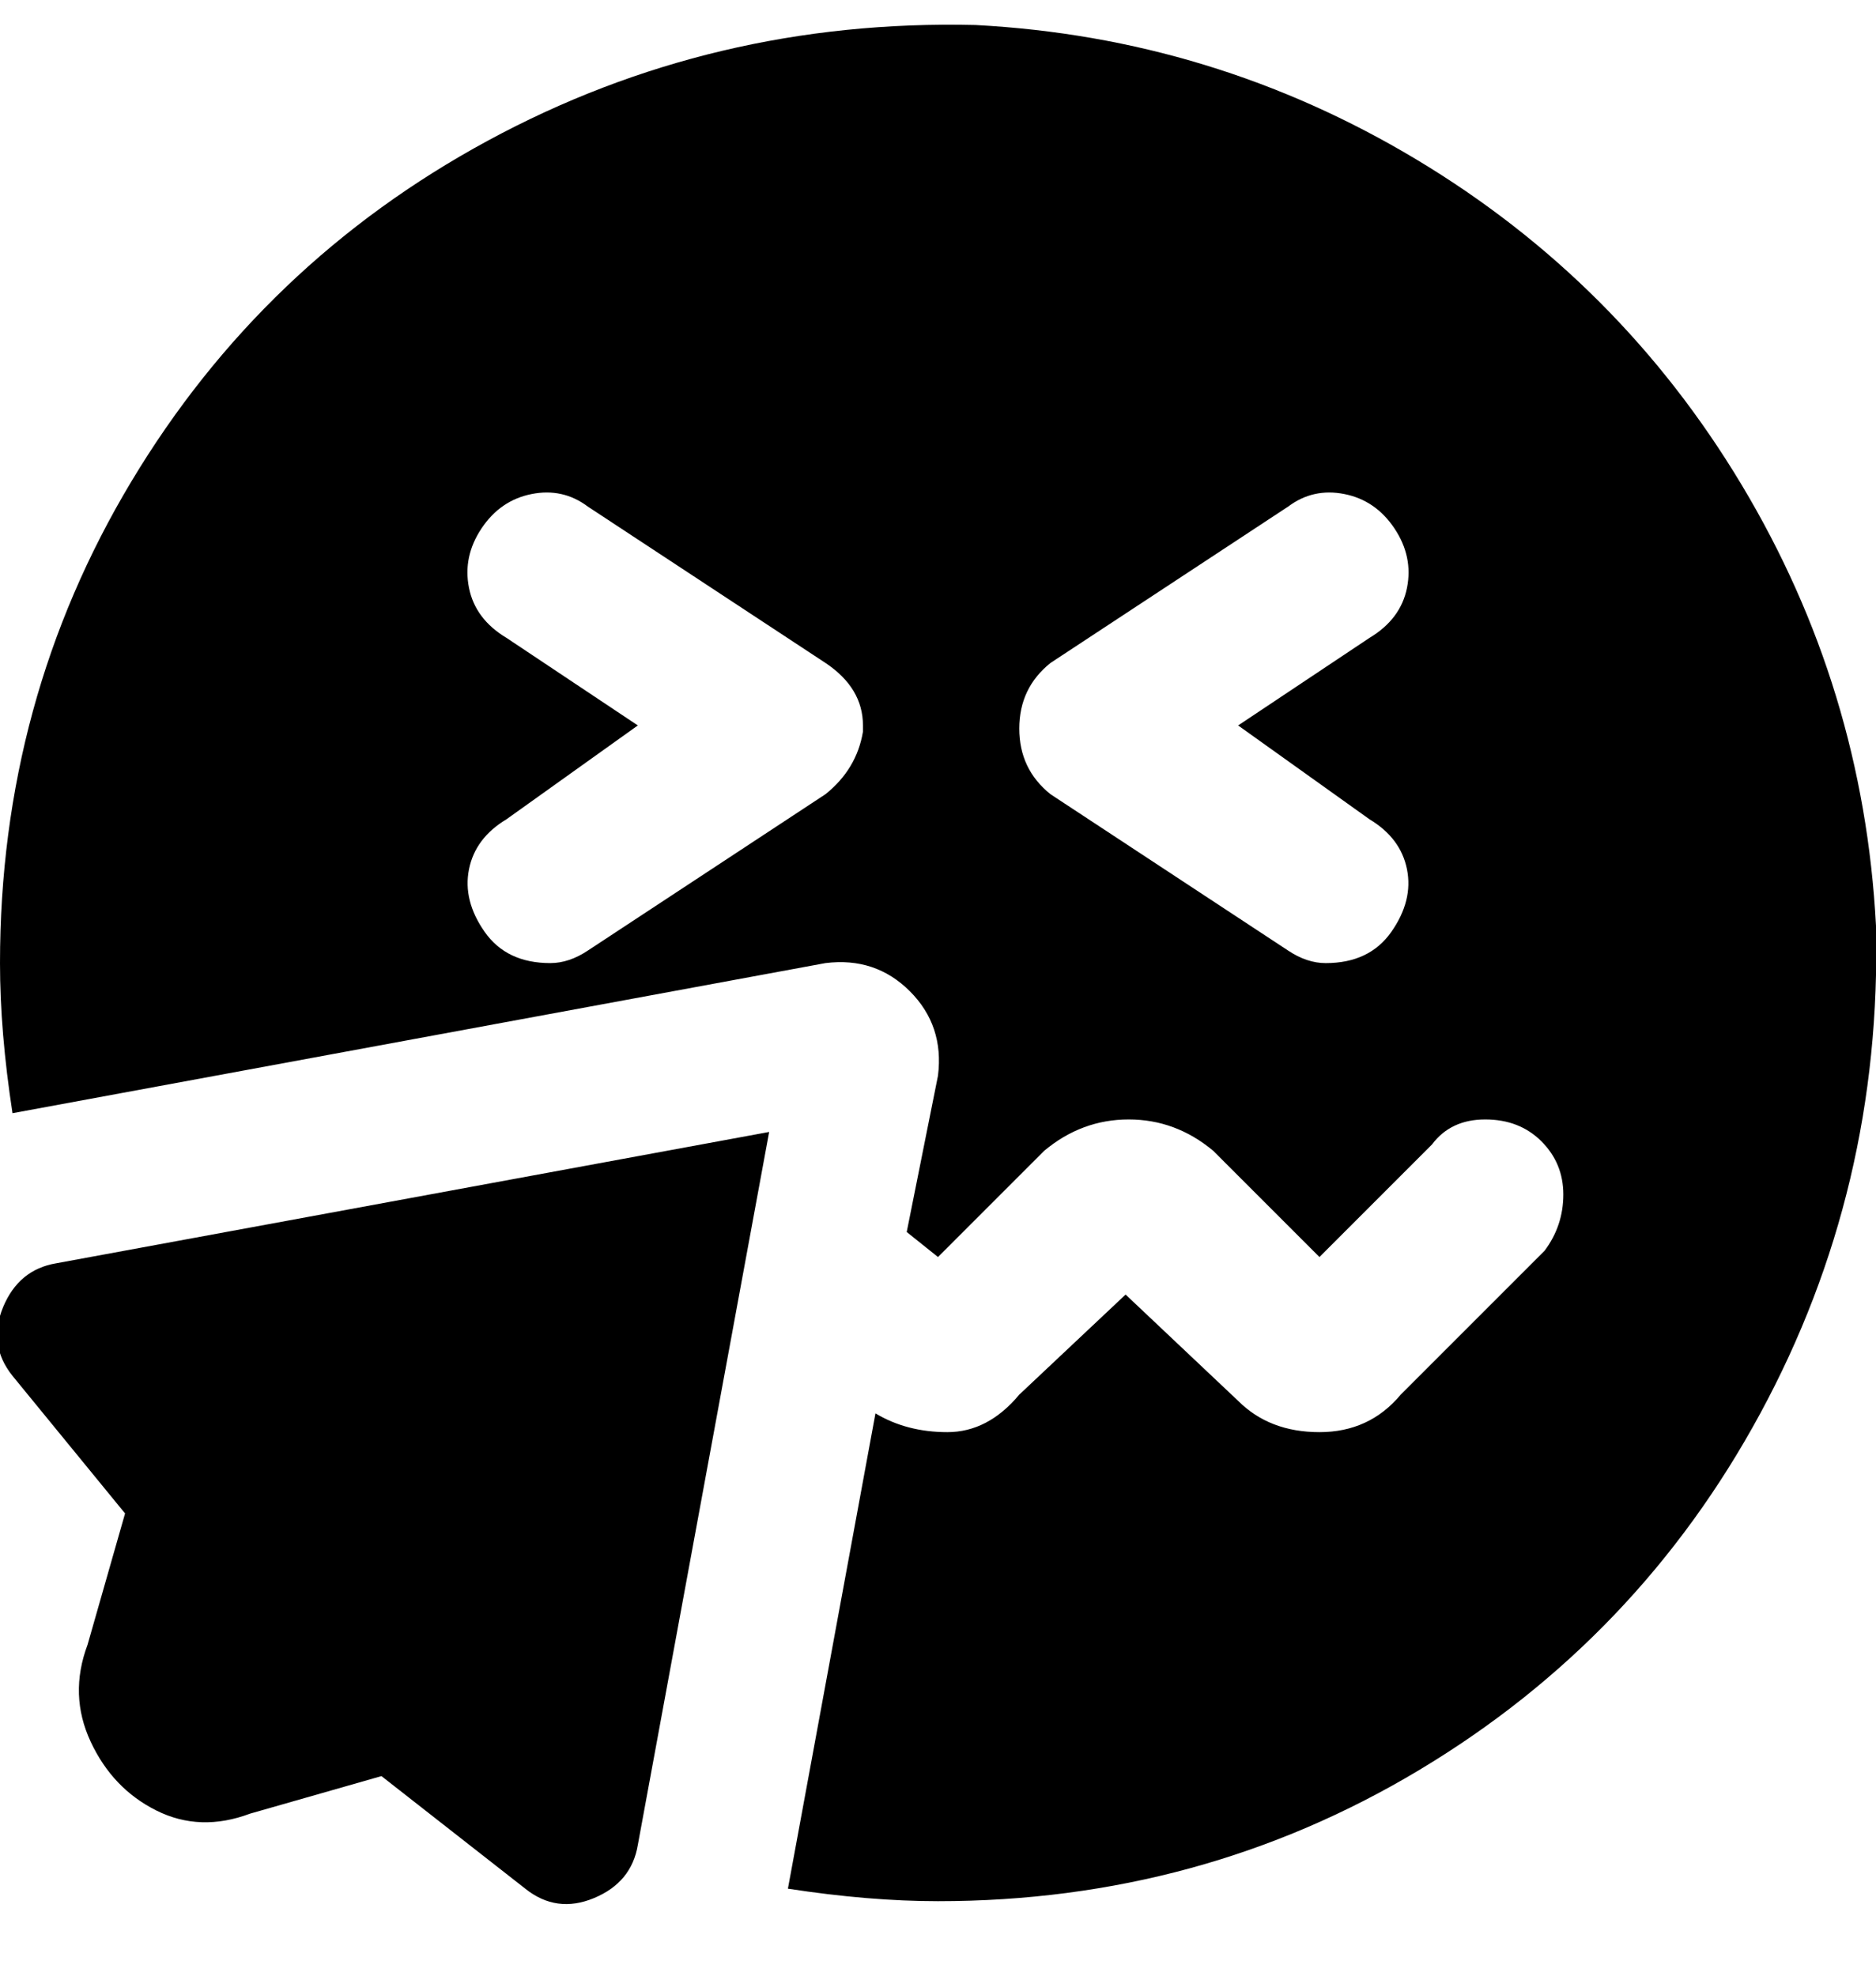 <svg viewBox="0 0 300.003 316" xmlns="http://www.w3.org/2000/svg"><path d="M14 263l6-21-18-22q-4-5-1.5-11t8.5-7l114-21-21 114q-1 6-7 8.5T84 302l-23-18-21 6q-8 3-15-.5t-10.5-11Q11 271 14 263zm286-115q1 42-18.5 78T227 283q-35 21-77 21-11 0-24-2l14-76q5 3 11.5 3t11.5-6l17-16 18 17q5 5 13 5t13-6l23-23q3-4 3-9t-3.5-8.5q-3.5-3.5-9-3.5t-8.5 4l-18 18-17-17q-6-5-13.5-5t-13.5 5l-17 17-5-4 5-25q1-8-4.5-13.5T132 154L2 178q-2-13-2-24 0-42 21-77t57-54.5Q114 3 156 4q38 2 70.5 21.5t52 52Q298 110 300 148zm-162-32q0-6-6-10L94 81q-4-3-9-2t-8 5.5Q74 89 75 94t6 8l21 14-21 15q-5 3-6 8t2.5 10q3.5 5 10.5 5 3 0 6-2l38-25q5-4 6-10v-1zm60 0l21-14q5-3 6-8t-2-9.5q-3-4.5-8-5.5t-9 2l-38 25q-5 4-5 10.5t5 10.5l38 25q3 2 6 2 7 0 10.5-5t2.5-10q-1-5-6-8l-21-15z"/></svg>